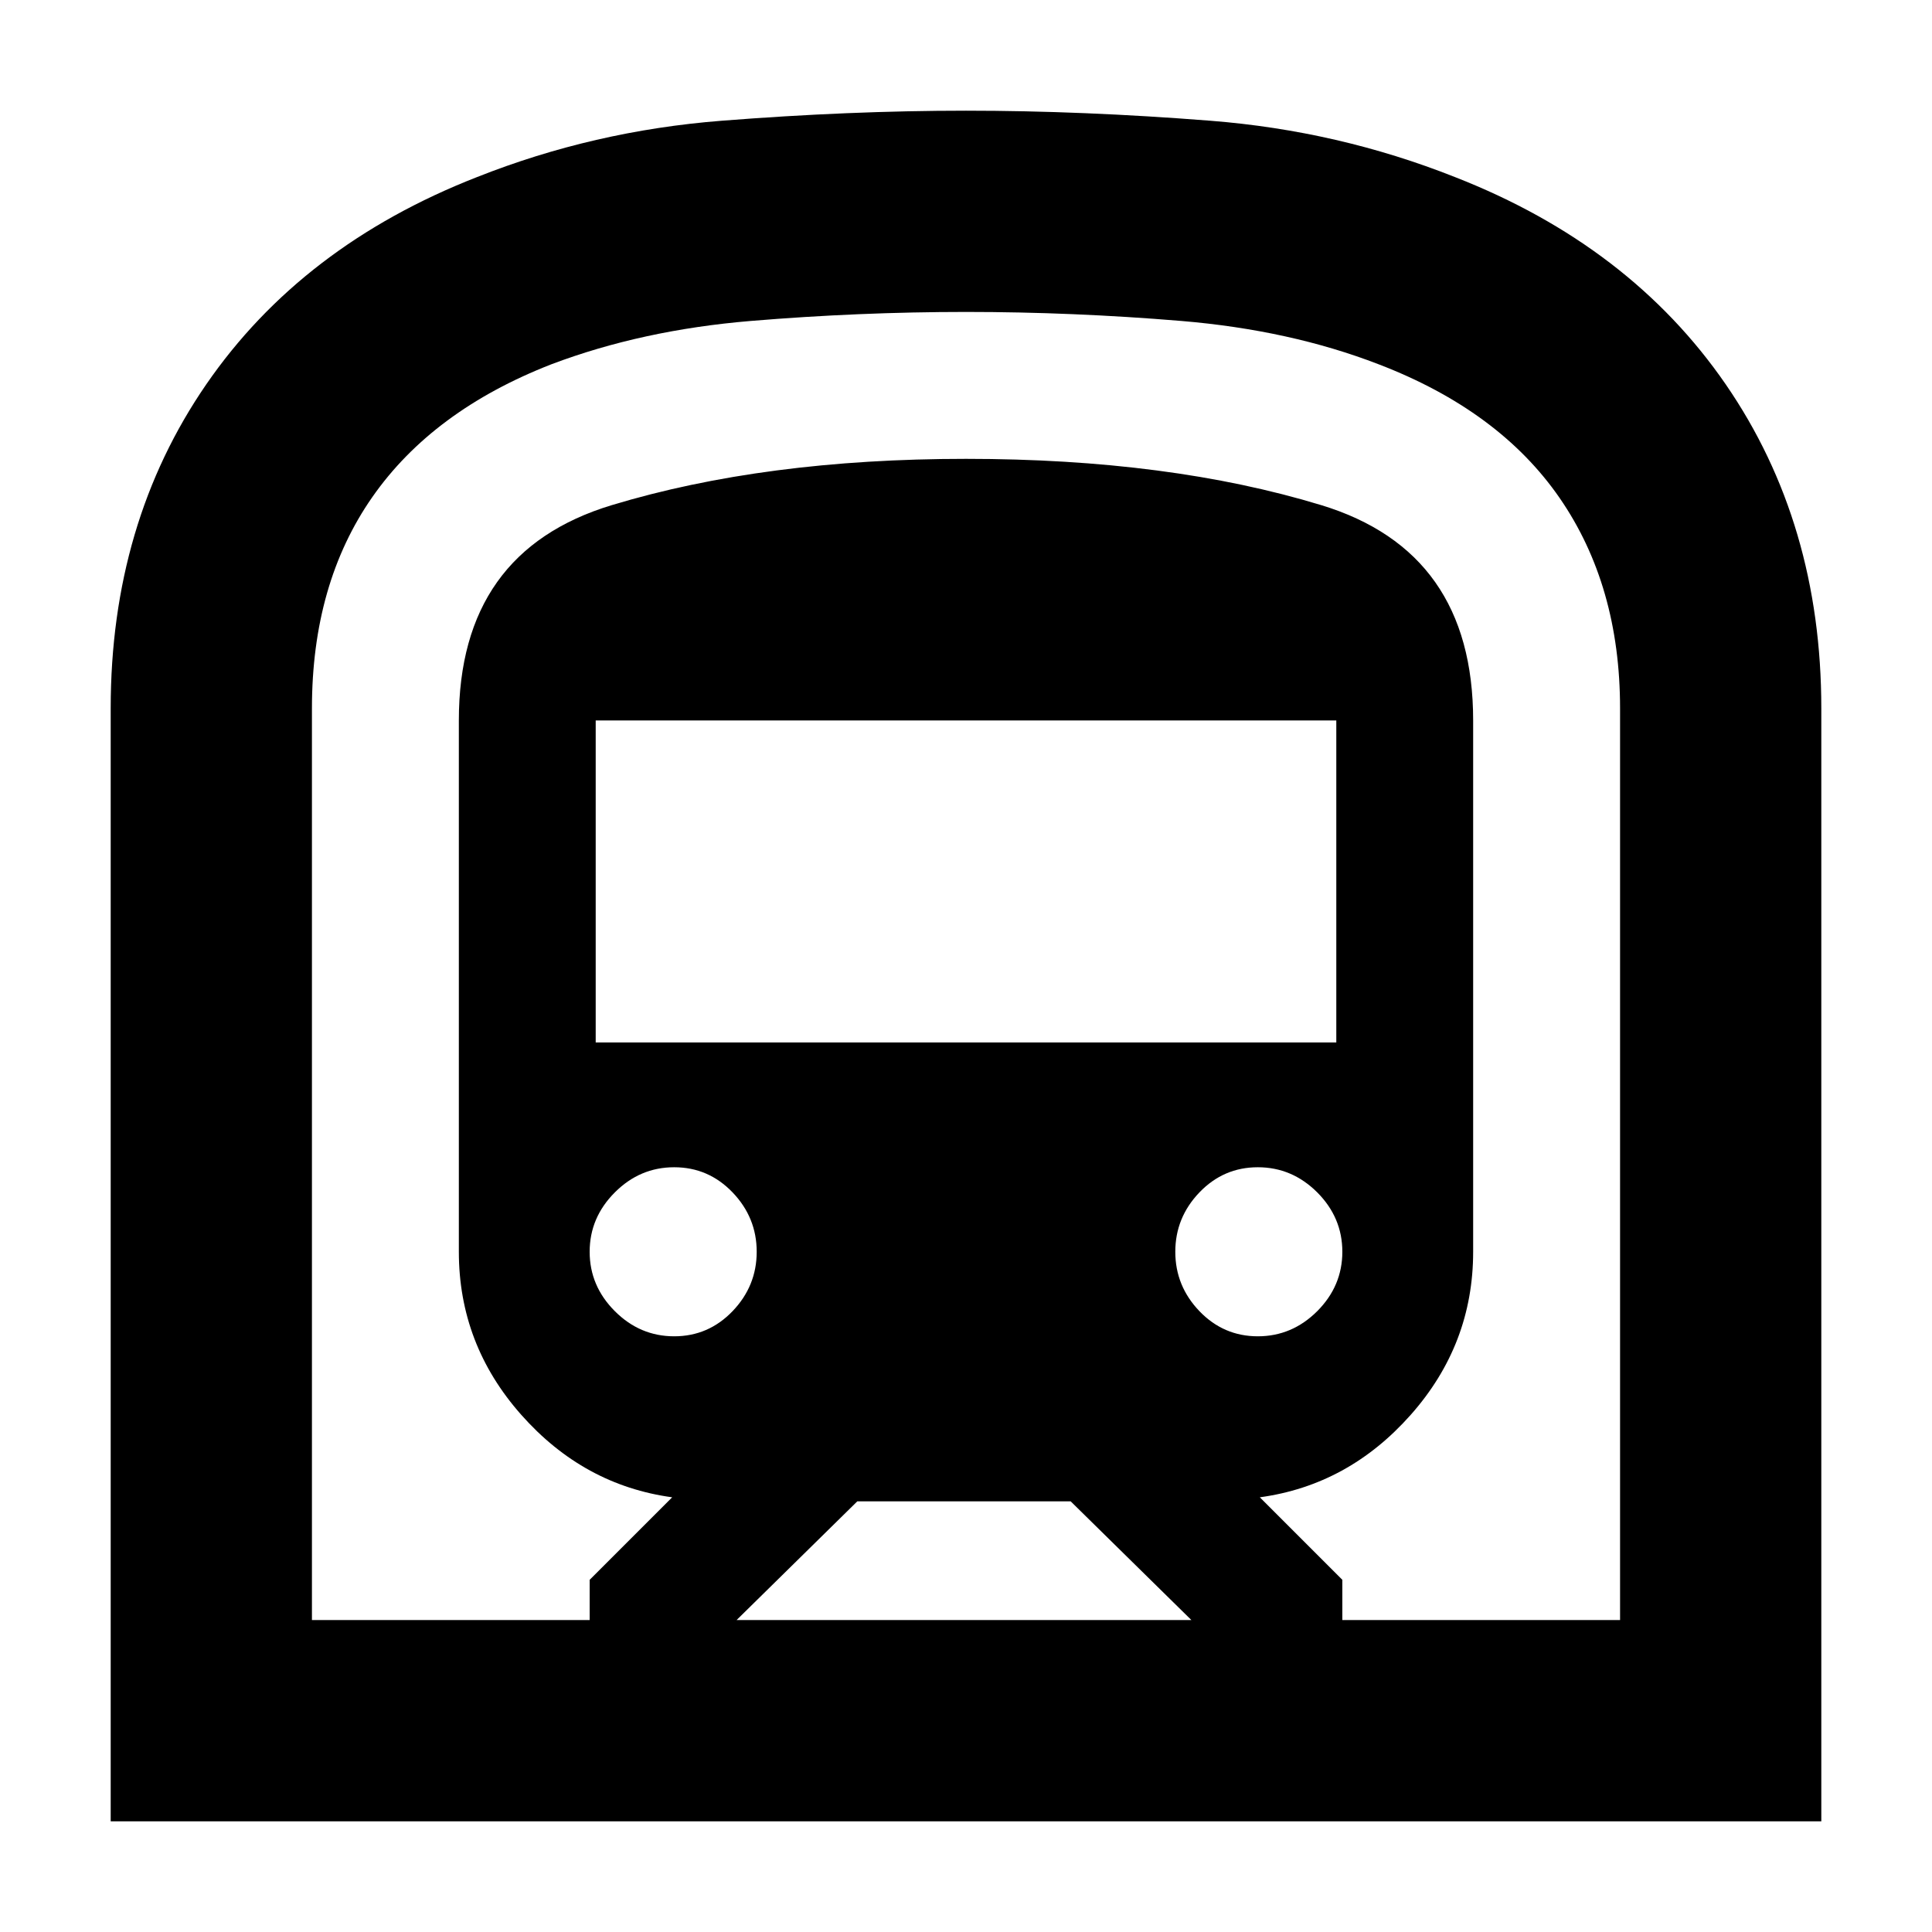 <svg xmlns="http://www.w3.org/2000/svg" height="24" width="24"><path d="M1.375 22.625V8.8Q1.375 6.5 2.562 4.775Q3.75 3.05 5.925 2.2Q7.375 1.625 8.963 1.5Q10.55 1.375 12 1.375Q13.45 1.375 15.038 1.5Q16.625 1.625 18.075 2.2Q20.25 3.05 21.438 4.775Q22.625 6.5 22.625 8.8V22.625ZM9.15 20.125H14.8L13.3 18.65H10.65ZM7.4 12.95H16.6V8.95H7.4ZM15.625 16.6Q16.05 16.6 16.363 16.288Q16.675 15.975 16.675 15.55Q16.675 15.125 16.363 14.812Q16.05 14.5 15.625 14.5Q15.2 14.5 14.9 14.812Q14.6 15.125 14.6 15.55Q14.6 15.975 14.9 16.288Q15.2 16.6 15.625 16.6ZM8.375 16.6Q8.8 16.6 9.1 16.288Q9.4 15.975 9.4 15.55Q9.4 15.125 9.1 14.812Q8.8 14.5 8.375 14.5Q7.95 14.5 7.638 14.812Q7.325 15.125 7.325 15.55Q7.325 15.975 7.638 16.288Q7.95 16.6 8.375 16.6ZM3.875 20.125H7.325V19.625L8.35 18.6Q7.25 18.45 6.475 17.575Q5.7 16.7 5.7 15.55V8.95Q5.7 6.85 7.6 6.275Q9.5 5.7 12 5.7Q14.525 5.7 16.413 6.275Q18.3 6.85 18.3 8.95V15.55Q18.3 16.7 17.525 17.575Q16.75 18.45 15.65 18.6L16.675 19.625V20.125H20.125V8.8Q20.125 7.275 19.375 6.187Q18.625 5.1 17.125 4.525Q16.025 4.1 14.675 3.987Q13.325 3.875 12 3.875Q10.675 3.875 9.325 3.987Q7.975 4.1 6.85 4.525Q5.375 5.1 4.625 6.175Q3.875 7.25 3.875 8.8ZM3.875 20.125H20.125Q20.125 20.125 19.375 20.125Q18.625 20.125 17.125 20.125Q16.025 20.125 14.675 20.125Q13.325 20.125 12 20.125Q10.675 20.125 9.325 20.125Q7.975 20.125 6.875 20.125Q5.375 20.125 4.625 20.125Q3.875 20.125 3.875 20.125Z"/></svg>